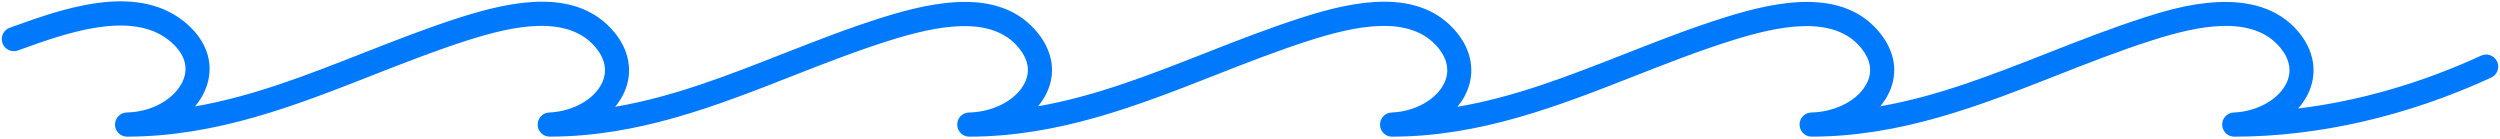 <svg width="432" height="24" viewBox="0 0 432 24" fill="none" xmlns="http://www.w3.org/2000/svg">
<path d="M313.043 23.612C311.905 23.612 310.978 22.691 310.964 21.548C310.95 20.401 311.858 19.462 312.997 19.439C317.308 19.346 321.291 17.195 322.674 14.207C323.569 12.283 323.223 10.307 321.646 8.346C316.907 2.438 307.271 4.497 299.406 6.953C293.62 8.758 287.88 11.01 282.325 13.189C269.287 18.306 255.797 23.593 240.546 23.616C239.416 23.616 238.49 22.709 238.467 21.572C238.444 20.433 239.333 19.485 240.463 19.444C244.566 19.282 248.337 17.135 249.633 14.221C250.504 12.259 250.122 10.196 248.517 8.253C243.69 2.401 234.165 4.492 226.401 6.958C220.791 8.744 215.217 10.932 209.823 13.05C196.614 18.236 182.954 23.593 167.486 23.616C166.347 23.616 165.421 22.696 165.407 21.553C165.393 20.41 166.301 19.467 167.44 19.444C171.76 19.351 175.748 17.195 177.135 14.202C178.03 12.278 177.684 10.312 176.112 8.346C171.377 2.438 161.742 4.502 153.867 6.953C148.086 8.758 142.341 11.01 136.79 13.185C123.743 18.301 110.249 23.593 94.984 23.612C93.854 23.612 92.928 22.705 92.905 21.567C92.882 20.429 93.771 19.481 94.901 19.439C99.013 19.272 102.789 17.126 104.085 14.212C104.956 12.25 104.569 10.187 102.969 8.249C98.137 2.397 88.612 4.478 80.853 6.953C75.247 8.739 69.673 10.927 64.284 13.041C51.075 18.227 37.415 23.588 21.952 23.612C20.813 23.612 19.886 22.696 19.872 21.553C19.859 20.41 20.762 19.467 21.901 19.439C27.129 19.314 30.836 16.358 31.79 13.499C32.56 11.191 31.657 8.929 29.176 6.949C22.606 1.707 11.246 5.788 3.732 8.489L3.086 8.72C2.003 9.104 0.813 8.545 0.431 7.458C0.043 6.37 0.606 5.177 1.689 4.793L2.33 4.562C10.712 1.55 23.381 -2.997 31.762 3.683C35.626 6.764 37.074 10.825 35.732 14.827C35.299 16.117 34.602 17.316 33.703 18.389C43.694 16.649 53.035 12.981 62.772 9.16C68.226 7.018 73.859 4.807 79.599 2.98C88.603 0.116 99.76 -2.183 106.178 5.593C108.783 8.748 109.405 12.514 107.888 15.918C107.487 16.825 106.948 17.672 106.293 18.454C116.261 16.756 125.573 13.106 135.278 9.299C140.898 7.097 146.712 4.816 152.636 2.97C161.769 0.125 173.055 -2.137 179.358 5.732C181.93 8.947 182.483 12.579 180.911 15.965C180.515 16.821 179.994 17.625 179.371 18.366C189.316 16.617 198.62 12.963 208.31 9.16C213.764 7.018 219.408 4.807 225.143 2.98C234.147 0.112 245.299 -2.183 251.717 5.589C254.322 8.744 254.944 12.509 253.427 15.923C253.026 16.83 252.487 17.676 251.832 18.458C261.795 16.765 271.108 13.111 280.812 9.303C286.432 7.097 292.246 4.821 298.17 2.97C307.294 0.125 318.576 -2.137 324.887 5.732C327.464 8.947 328.022 12.583 326.446 15.974C326.049 16.825 325.533 17.63 324.91 18.37C334.855 16.622 344.158 12.967 353.849 9.165C359.303 7.023 364.942 4.812 370.677 2.98C375.96 1.296 389.999 -3.178 397.246 5.589C399.851 8.739 400.483 12.5 398.971 15.905C398.514 16.932 397.883 17.885 397.108 18.754C407.666 17.459 418.426 14.364 428.744 9.613C429.795 9.137 431.022 9.595 431.501 10.64C431.981 11.686 431.524 12.925 430.478 13.407C415.992 20.077 400.635 23.607 386.071 23.616C384.941 23.616 384.015 22.709 383.992 21.572C383.969 20.438 384.854 19.49 385.988 19.444C390.105 19.272 393.881 17.121 395.172 14.207C396.038 12.25 395.651 10.192 394.047 8.253C389.211 2.401 379.686 4.483 371.936 6.953C366.33 8.739 360.751 10.927 355.362 13.046C342.158 18.232 328.502 23.593 313.039 23.612H313.043Z" fill="#0079FD"/>
</svg>
